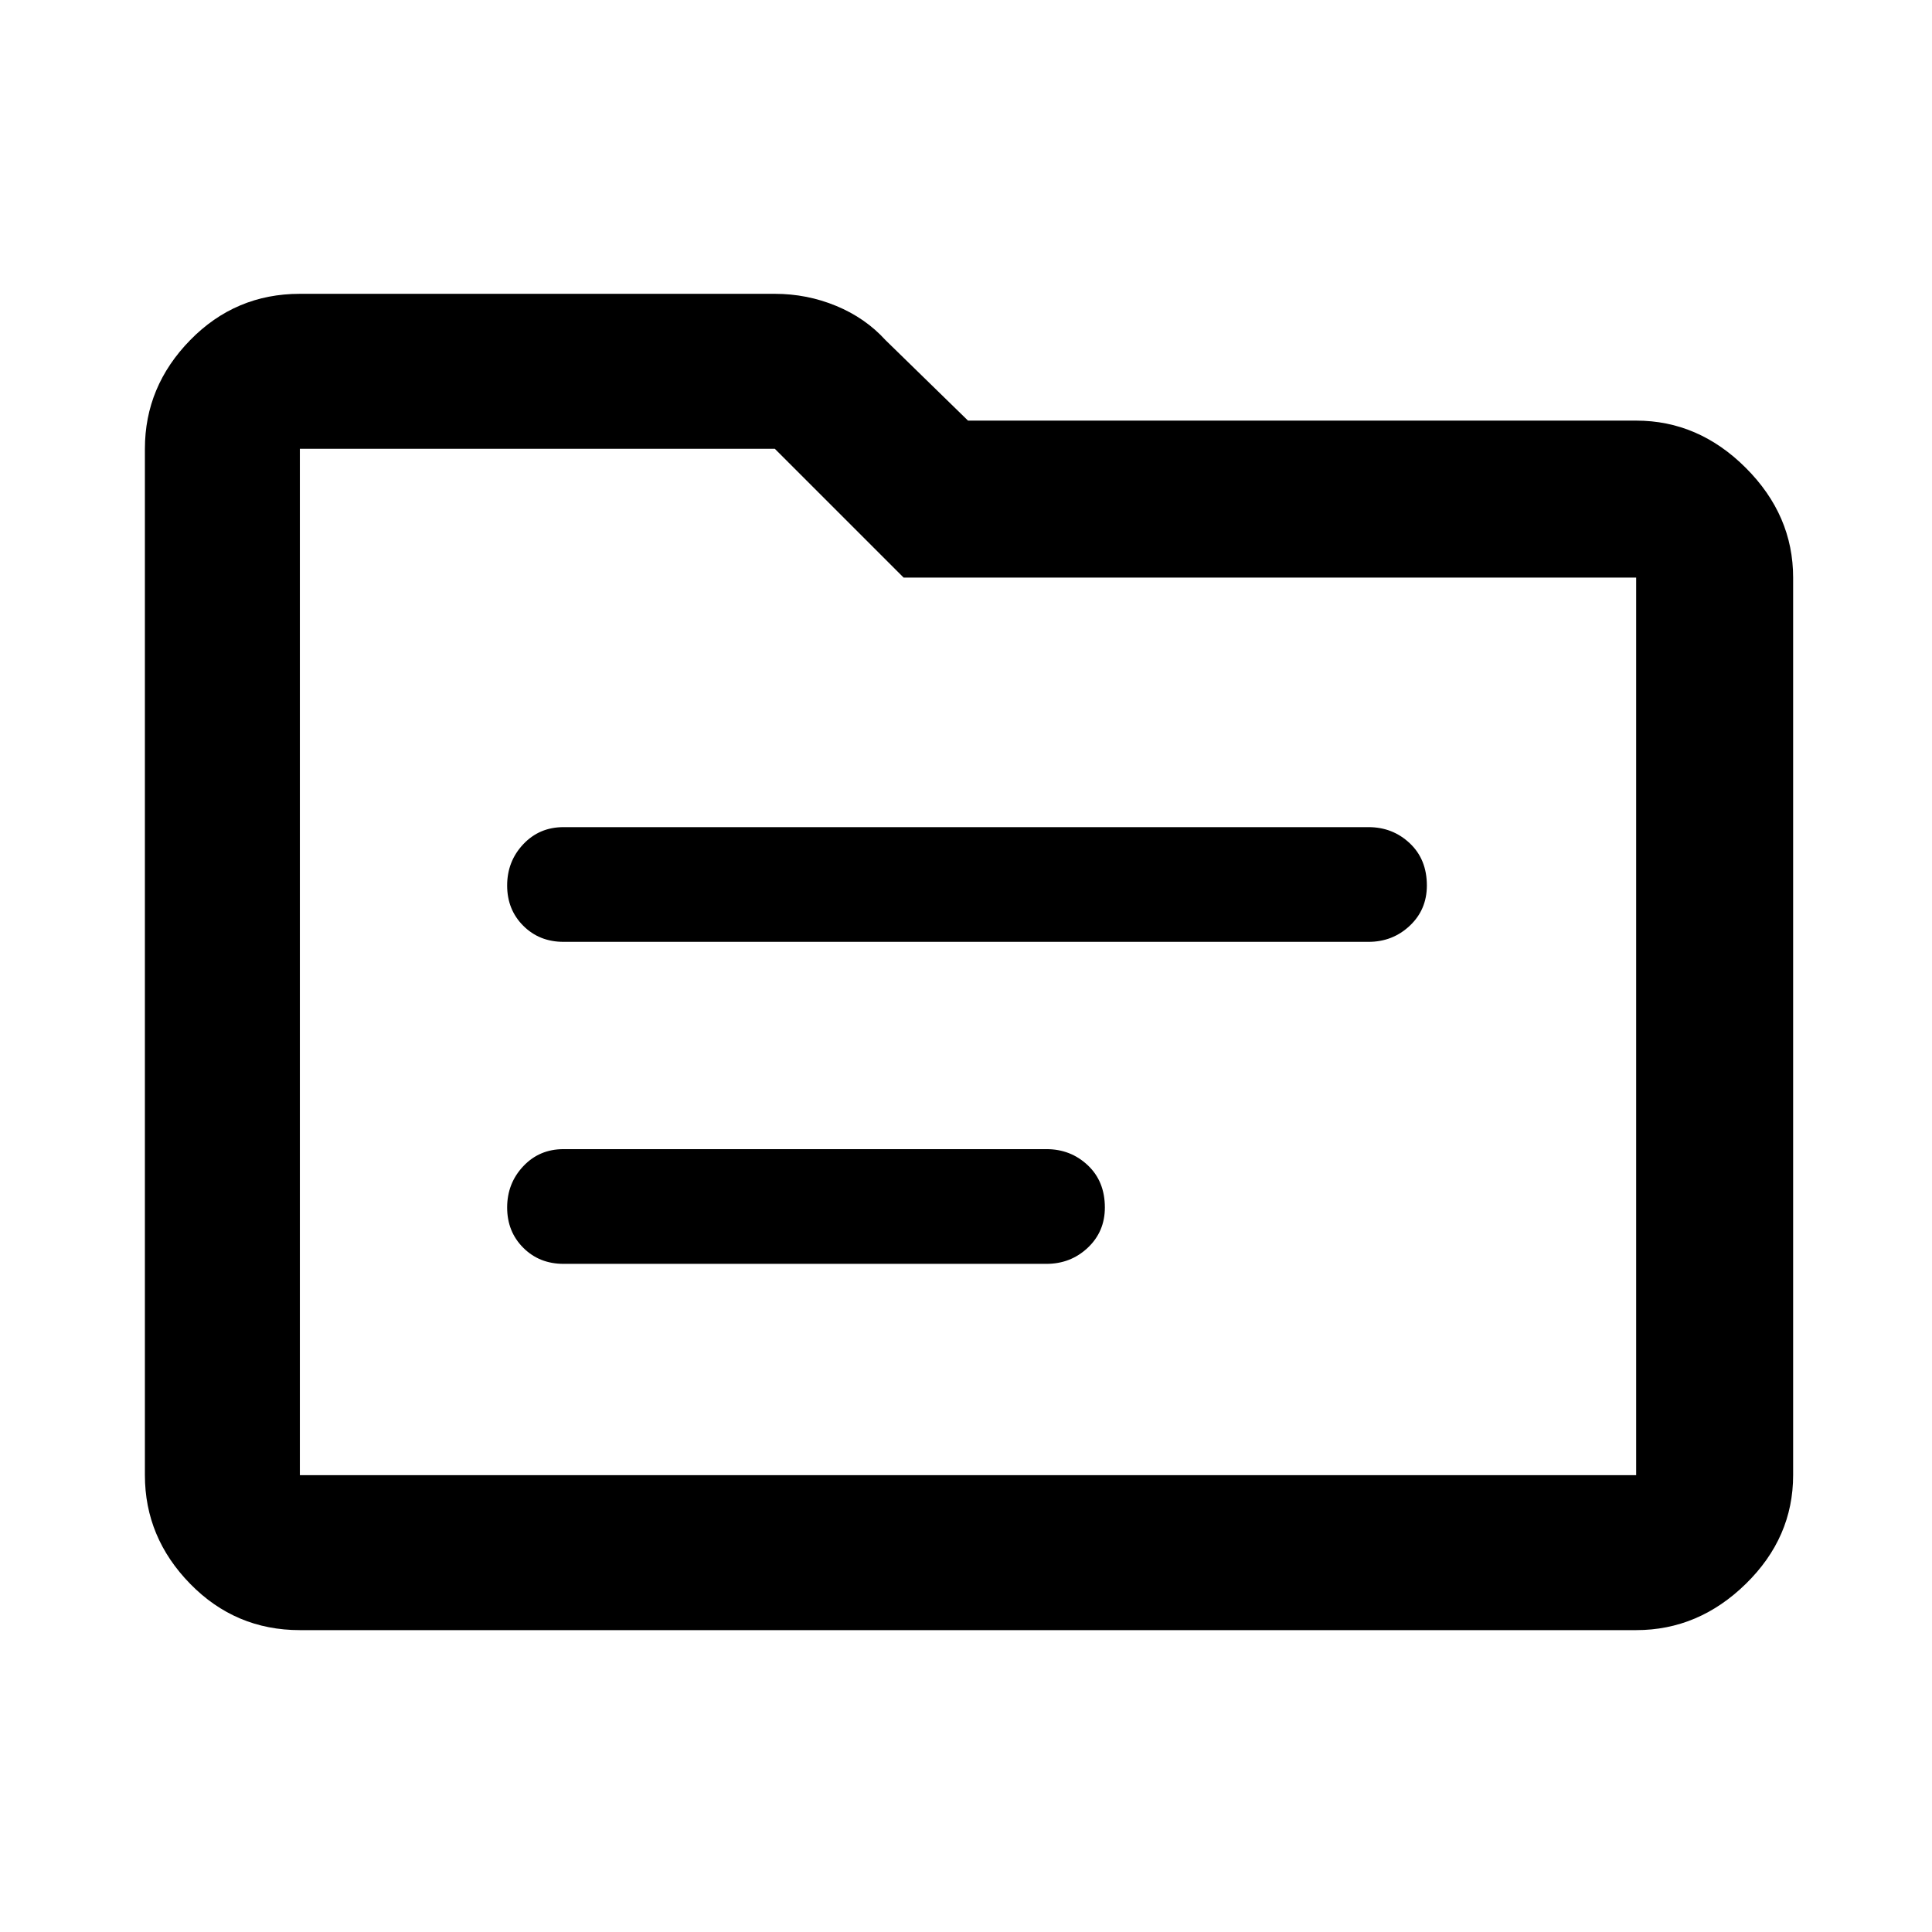 <svg xmlns="http://www.w3.org/2000/svg" height="48" width="48"><path d="M14 23.4h20q.6 0 1.025-.4.425-.4.425-1 0-.65-.425-1.05T34 20.55H14q-.6 0-1 .425T12.6 22q0 .6.4 1t1 .4Zm0 8h12q.6 0 1.025-.4.425-.4.425-1 0-.65-.425-1.05T26 28.55H14q-.6 0-1 .425T12.6 30q0 .6.4 1t1 .4Zm-6.55 9.1q-1.6 0-2.725-1.15T3.6 36.65v-25.5q0-1.55 1.125-2.7Q5.85 7.3 7.45 7.3h11.8q.8 0 1.525.3.725.3 1.225.85l2.05 2h16.6q1.55 0 2.725 1.175t1.175 2.725v22.3q0 1.55-1.175 2.7Q42.2 40.5 40.65 40.5Zm0-29.35v25.5h33.2v-22.3h-18.2l-3.2-3.2H7.45Zm0 0v25.5Z"/></svg>